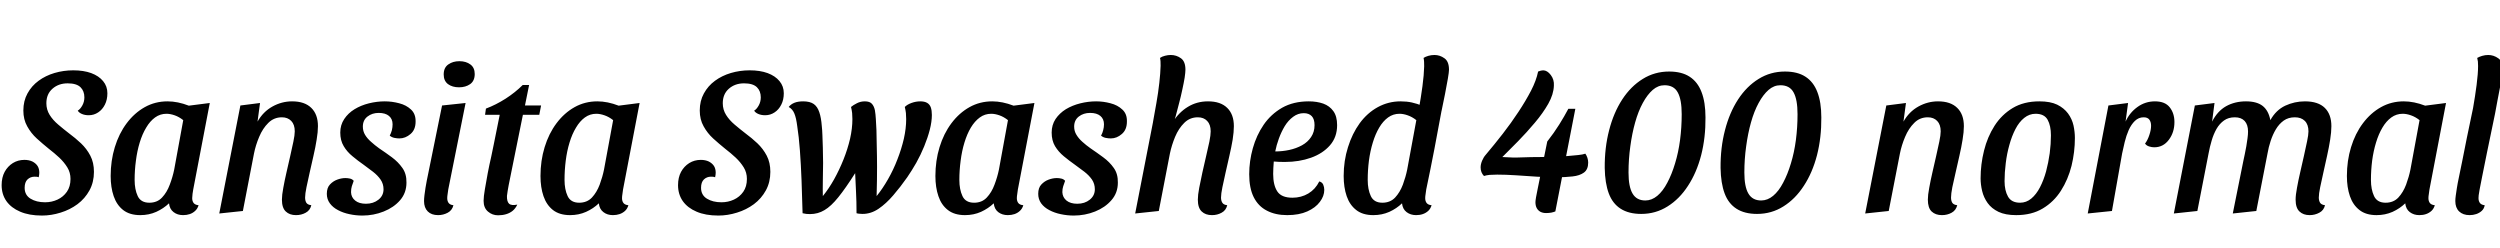 <svg xmlns="http://www.w3.org/2000/svg" xmlns:xlink="http://www.w3.org/1999/xlink" width="290.064" height="28.8"><path fill="black" d="M4.87 25.01L4.87 25.01Q3.38 25.01 2.34 24.56Q1.30 24.12 0.74 23.33Q0.19 22.54 0.19 21.48L0.19 21.48Q0.19 20.59 0.54 19.94Q0.89 19.30 1.49 18.92Q2.09 18.55 2.83 18.55L2.83 18.55Q3.36 18.55 3.76 18.74Q4.15 18.94 4.36 19.26Q4.56 19.58 4.56 20.04L4.56 20.04Q4.56 20.16 4.54 20.30Q4.51 20.45 4.49 20.57L4.49 20.57Q4.39 20.52 4.26 20.51Q4.13 20.50 4.01 20.50L4.01 20.50Q3.53 20.50 3.19 20.82Q2.86 21.14 2.86 21.79L2.86 21.79Q2.86 22.63 3.54 23.05Q4.22 23.47 5.23 23.47L5.23 23.47Q6 23.47 6.67 23.16Q7.34 22.85 7.76 22.25Q8.18 21.65 8.18 20.76L8.18 20.76Q8.18 20.02 7.81 19.42Q7.44 18.82 6.88 18.29Q6.31 17.76 5.66 17.26L5.66 17.26Q4.94 16.68 4.27 16.07Q3.60 15.46 3.16 14.66Q2.71 13.87 2.71 12.82L2.71 12.82Q2.71 11.71 3.19 10.84Q3.67 9.96 4.48 9.37Q5.28 8.78 6.32 8.47Q7.37 8.16 8.50 8.16L8.50 8.16Q9.70 8.16 10.58 8.48Q11.47 8.81 11.96 9.41Q12.46 10.01 12.46 10.82L12.46 10.82Q12.46 11.57 12.17 12.14Q11.88 12.72 11.39 13.04Q10.90 13.37 10.30 13.37L10.30 13.37Q9.84 13.37 9.50 13.22Q9.17 13.08 9.02 12.84L9.02 12.84Q9.31 12.67 9.55 12.24Q9.79 11.81 9.79 11.30L9.79 11.30Q9.79 10.56 9.34 10.12Q8.88 9.67 7.85 9.67L7.85 9.67Q6.79 9.67 6.08 10.30Q5.38 10.92 5.38 11.98L5.38 11.98Q5.38 12.72 5.76 13.33Q6.14 13.94 6.76 14.46Q7.37 14.98 8.02 15.48L8.02 15.48Q8.74 16.01 9.40 16.63Q10.06 17.26 10.48 18.06Q10.90 18.86 10.90 19.94L10.90 19.94Q10.90 21.14 10.38 22.09Q9.86 23.04 8.99 23.69Q8.11 24.34 7.03 24.67Q5.95 25.01 4.87 25.01ZM16.27 24.96L16.27 24.96Q15.05 24.96 14.29 24.37Q13.54 23.78 13.19 22.76Q12.84 21.74 12.84 20.42L12.84 20.42Q12.84 18.65 13.32 17.08Q13.80 15.50 14.70 14.30Q15.60 13.10 16.80 12.43Q18 11.76 19.44 11.76L19.44 11.76Q20.62 11.76 21.91 12.26L21.91 12.26L24.34 11.95L22.42 21.98Q22.39 22.20 22.34 22.49Q22.30 22.78 22.30 22.99L22.30 22.99Q22.30 23.35 22.48 23.57Q22.66 23.78 23.04 23.81L23.04 23.81Q22.92 24.22 22.64 24.47Q22.37 24.72 22.02 24.84Q21.67 24.96 21.24 24.96L21.24 24.96Q20.59 24.96 20.14 24.61Q19.68 24.26 19.61 23.59L19.61 23.59Q18.98 24.19 18.13 24.58Q17.28 24.96 16.27 24.96ZM17.33 23.52L17.33 23.52Q18.24 23.52 18.80 22.92Q19.37 22.32 19.70 21.42Q20.04 20.52 20.21 19.68L20.21 19.68L21.26 13.94Q20.78 13.56 20.27 13.38Q19.75 13.20 19.32 13.20L19.32 13.20Q18.58 13.20 17.99 13.63Q17.40 14.06 16.96 14.81Q16.51 15.55 16.21 16.54Q15.91 17.52 15.77 18.64Q15.62 19.75 15.62 20.88L15.62 20.88Q15.62 21.98 15.98 22.75Q16.34 23.52 17.33 23.52ZM34.34 24.96L34.34 24.96Q33.60 24.96 33.16 24.54Q32.71 24.12 32.71 23.16L32.71 23.16Q32.71 22.63 32.87 21.79Q33.02 20.95 33.24 20.00Q33.46 19.06 33.67 18.12Q33.89 17.18 34.04 16.43Q34.20 15.67 34.20 15.24L34.20 15.24Q34.20 14.45 33.79 14.03Q33.38 13.61 32.71 13.61L32.71 13.61Q31.78 13.61 31.13 14.26Q30.48 14.90 30.07 15.88Q29.66 16.85 29.47 17.81L29.47 17.81L28.18 24.48L25.44 24.77L27.89 12.24L30.17 11.95L29.88 14.11Q30.53 12.96 31.61 12.36Q32.69 11.76 33.89 11.76L33.89 11.76Q35.35 11.76 36.12 12.52Q36.89 13.27 36.89 14.64L36.89 14.64Q36.89 15.31 36.74 16.20Q36.60 17.09 36.37 18.08Q36.14 19.08 35.93 20.02Q35.71 20.95 35.56 21.72Q35.40 22.49 35.40 22.92L35.40 22.92Q35.40 23.28 35.54 23.52Q35.69 23.76 36.12 23.81L36.12 23.81Q35.98 24.41 35.47 24.68Q34.97 24.96 34.34 24.96ZM42.05 25.01L42.05 25.01Q41.28 25.01 40.55 24.85Q39.82 24.70 39.22 24.38Q38.62 24.07 38.27 23.59Q37.92 23.11 37.92 22.49L37.92 22.49Q37.92 21.79 38.28 21.41Q38.64 21.02 39.13 20.84Q39.62 20.66 40.08 20.66L40.08 20.66Q40.34 20.66 40.61 20.72Q40.87 20.78 41.04 20.98L41.04 20.98Q40.92 21.31 40.82 21.61Q40.73 21.91 40.73 22.30L40.73 22.30Q40.75 22.90 41.21 23.27Q41.66 23.64 42.46 23.64L42.46 23.64Q43.32 23.64 43.91 23.17Q44.50 22.70 44.50 21.96L44.50 21.96Q44.50 21.34 44.16 20.84Q43.82 20.35 43.28 19.93Q42.74 19.51 42.17 19.10L42.17 19.10Q41.52 18.65 40.90 18.13Q40.27 17.62 39.88 16.96Q39.48 16.30 39.48 15.38L39.48 15.38Q39.48 14.50 39.94 13.81Q40.39 13.13 41.14 12.67Q41.88 12.22 42.80 11.99Q43.73 11.76 44.64 11.76L44.64 11.76Q45.48 11.76 46.31 11.98Q47.14 12.19 47.69 12.71Q48.24 13.22 48.22 14.11L48.22 14.11Q48.22 15.05 47.63 15.55Q47.04 16.06 46.34 16.06L46.34 16.06Q46.08 16.06 45.77 16.00Q45.46 15.94 45.22 15.74L45.22 15.74Q45.38 15.43 45.47 15.10Q45.55 14.76 45.55 14.42L45.55 14.42Q45.55 13.80 45.13 13.45Q44.71 13.10 43.94 13.10L43.94 13.10Q43.18 13.10 42.64 13.52Q42.10 13.94 42.10 14.69L42.10 14.69Q42.10 15.22 42.36 15.65Q42.62 16.08 43.06 16.46Q43.49 16.85 43.99 17.21L43.99 17.21Q44.74 17.71 45.47 18.25Q46.20 18.79 46.69 19.49Q47.18 20.18 47.16 21.19L47.16 21.19Q47.16 22.37 46.43 23.22Q45.70 24.07 44.52 24.54Q43.34 25.01 42.05 25.01ZM50.83 24.96L50.83 24.96Q50.06 24.96 49.63 24.53Q49.20 24.10 49.20 23.33L49.20 23.33Q49.20 23.04 49.25 22.63Q49.30 22.22 49.37 21.78Q49.44 21.34 49.52 20.94Q49.61 20.54 49.66 20.26L49.66 20.26L51.29 12.24L54.02 11.95L52.01 21.98Q51.98 22.18 51.94 22.48Q51.89 22.78 51.89 22.99L51.89 22.99Q51.89 23.35 52.07 23.57Q52.25 23.78 52.61 23.81L52.61 23.81Q52.46 24.41 51.95 24.68Q51.43 24.96 50.83 24.96ZM53.26 10.13L53.26 10.13Q52.49 10.13 51.98 9.76Q51.48 9.38 51.48 8.64L51.48 8.64Q51.48 7.85 52.01 7.48Q52.54 7.10 53.30 7.10L53.30 7.10Q54.07 7.10 54.58 7.48Q55.08 7.85 55.08 8.59L55.08 8.59Q55.08 9.38 54.55 9.76Q54.02 10.13 53.26 10.13ZM57.79 24.98L57.79 24.98Q57.12 24.98 56.62 24.55Q56.11 24.12 56.11 23.30L56.11 23.30Q56.11 22.82 56.26 21.95Q56.40 21.07 56.59 20.09Q56.78 19.10 56.99 18.20Q57.19 17.30 57.29 16.75L57.29 16.75L57.98 13.32L56.28 13.32L56.38 12.60Q57.53 12.17 58.66 11.45Q59.78 10.73 60.65 9.86L60.65 9.86L61.39 9.86L60.91 12.24L62.78 12.24L62.57 13.32L60.67 13.32L59.02 21.48Q58.94 21.86 58.90 22.16Q58.85 22.46 58.82 22.73L58.82 22.73Q58.80 23.38 59.06 23.63Q59.33 23.88 60.02 23.74L60.02 23.74Q59.81 24.19 59.48 24.46Q59.16 24.72 58.73 24.85Q58.30 24.98 57.79 24.98ZM66.14 24.96L66.14 24.96Q64.92 24.96 64.16 24.37Q63.41 23.78 63.06 22.76Q62.71 21.74 62.71 20.42L62.71 20.42Q62.71 18.65 63.19 17.08Q63.67 15.50 64.57 14.30Q65.47 13.10 66.67 12.43Q67.87 11.76 69.31 11.76L69.31 11.76Q70.49 11.76 71.78 12.26L71.78 12.26L74.21 11.95L72.29 21.98Q72.26 22.20 72.22 22.49Q72.17 22.78 72.17 22.99L72.17 22.99Q72.17 23.35 72.35 23.57Q72.53 23.78 72.91 23.81L72.91 23.81Q72.79 24.22 72.52 24.47Q72.24 24.72 71.89 24.84Q71.54 24.96 71.11 24.96L71.11 24.96Q70.46 24.96 70.01 24.61Q69.55 24.26 69.48 23.59L69.48 23.59Q68.86 24.19 68.00 24.58Q67.15 24.96 66.14 24.96ZM67.20 23.52L67.20 23.52Q68.11 23.52 68.68 22.92Q69.24 22.32 69.58 21.42Q69.91 20.52 70.08 19.68L70.08 19.68L71.14 13.94Q70.66 13.56 70.14 13.38Q69.62 13.20 69.19 13.20L69.19 13.20Q68.45 13.20 67.86 13.63Q67.27 14.06 66.83 14.81Q66.38 15.55 66.08 16.54Q65.78 17.52 65.64 18.64Q65.50 19.75 65.50 20.88L65.50 20.88Q65.50 21.98 65.86 22.75Q66.22 23.52 67.20 23.52ZM83.35 25.01L83.35 25.01Q81.86 25.01 80.82 24.56Q79.78 24.12 79.22 23.33Q78.67 22.54 78.67 21.48L78.67 21.48Q78.67 20.59 79.02 19.94Q79.37 19.30 79.97 18.92Q80.57 18.55 81.31 18.55L81.31 18.55Q81.84 18.55 82.24 18.74Q82.63 18.94 82.84 19.26Q83.04 19.58 83.04 20.04L83.04 20.04Q83.04 20.16 83.02 20.30Q82.99 20.45 82.97 20.57L82.97 20.57Q82.87 20.52 82.74 20.51Q82.61 20.50 82.49 20.50L82.49 20.50Q82.01 20.50 81.67 20.82Q81.34 21.14 81.34 21.79L81.34 21.79Q81.34 22.63 82.02 23.05Q82.70 23.47 83.71 23.47L83.71 23.47Q84.48 23.47 85.15 23.16Q85.82 22.85 86.24 22.25Q86.66 21.65 86.66 20.76L86.66 20.76Q86.66 20.02 86.29 19.42Q85.92 18.82 85.36 18.29Q84.79 17.76 84.14 17.26L84.14 17.26Q83.42 16.68 82.75 16.07Q82.08 15.46 81.64 14.66Q81.19 13.87 81.19 12.82L81.19 12.82Q81.19 11.71 81.67 10.84Q82.15 9.96 82.96 9.37Q83.76 8.78 84.80 8.47Q85.85 8.16 86.98 8.16L86.98 8.16Q88.18 8.16 89.06 8.48Q89.95 8.81 90.44 9.41Q90.94 10.01 90.94 10.82L90.94 10.82Q90.94 11.57 90.65 12.14Q90.36 12.72 89.87 13.04Q89.38 13.37 88.78 13.37L88.78 13.37Q88.32 13.37 87.98 13.22Q87.65 13.08 87.50 12.84L87.50 12.84Q87.79 12.67 88.03 12.24Q88.27 11.81 88.27 11.30L88.27 11.30Q88.27 10.56 87.82 10.12Q87.36 9.67 86.33 9.67L86.33 9.67Q85.27 9.67 84.56 10.30Q83.86 10.92 83.86 11.98L83.86 11.98Q83.86 12.72 84.24 13.33Q84.62 13.94 85.24 14.46Q85.85 14.98 86.50 15.48L86.50 15.48Q87.22 16.01 87.88 16.63Q88.54 17.26 88.96 18.06Q89.38 18.86 89.38 19.94L89.38 19.94Q89.38 21.14 88.86 22.09Q88.34 23.04 87.47 23.69Q86.59 24.34 85.51 24.67Q84.43 25.01 83.35 25.01ZM93.98 24.84L93.98 24.84Q93.79 24.84 93.56 24.82Q93.34 24.79 93.12 24.74L93.12 24.74Q93.07 22.78 93.00 20.93Q92.93 19.08 92.81 17.46Q92.69 15.84 92.50 14.64L92.50 14.64Q92.38 13.68 92.17 13.18Q91.97 12.67 91.51 12.41L91.51 12.41Q91.75 12.10 92.16 11.93Q92.57 11.76 93.19 11.76L93.19 11.76Q93.98 11.76 94.42 12.07Q94.85 12.38 95.06 13.02Q95.28 13.66 95.35 14.64L95.35 14.64Q95.40 15.05 95.42 15.68Q95.45 16.32 95.47 17.12Q95.50 17.93 95.50 18.91L95.50 18.91Q95.50 19.92 95.47 20.94Q95.45 21.96 95.47 22.75L95.47 22.75Q96.17 21.89 96.78 20.80Q97.39 19.70 97.87 18.50Q98.35 17.30 98.63 16.10Q98.90 14.90 98.90 13.82L98.90 13.82Q98.90 13.46 98.87 13.12Q98.83 12.77 98.74 12.41L98.74 12.41Q99.00 12.19 99.42 11.98Q99.84 11.76 100.34 11.76L100.34 11.76Q100.92 11.76 101.17 12.05Q101.42 12.34 101.51 12.79Q101.59 13.25 101.62 13.80L101.62 13.80Q101.66 14.35 101.69 15.10Q101.71 15.84 101.72 16.63Q101.74 17.42 101.75 18.13Q101.76 18.84 101.76 19.34L101.76 19.34Q101.76 20.02 101.75 20.88Q101.74 21.74 101.71 22.75L101.71 22.75Q102.41 21.89 103.03 20.80Q103.66 19.70 104.12 18.50Q104.59 17.30 104.87 16.10Q105.14 14.90 105.14 13.82L105.14 13.82Q105.14 13.46 105.11 13.12Q105.07 12.77 104.98 12.41L104.98 12.41Q105.26 12.12 105.77 11.94Q106.27 11.76 106.78 11.76L106.78 11.76Q107.28 11.76 107.58 11.94Q107.88 12.12 108.00 12.47Q108.12 12.82 108.12 13.34L108.12 13.34Q108.12 14.11 107.88 15.05Q107.64 15.98 107.23 16.98Q106.82 17.98 106.31 18.89Q105.79 19.80 105.26 20.57L105.26 20.57Q104.47 21.70 103.64 22.66Q102.82 23.62 101.94 24.22Q101.06 24.82 100.08 24.82L100.08 24.82Q99.91 24.82 99.73 24.80Q99.55 24.79 99.38 24.74L99.38 24.74Q99.38 23.35 99.32 22.25Q99.26 21.14 99.22 20.09L99.22 20.09Q98.11 21.84 97.27 22.88Q96.43 23.93 95.66 24.38Q94.90 24.84 93.98 24.84ZM111.96 24.96L111.96 24.96Q110.74 24.96 109.98 24.37Q109.22 23.78 108.88 22.76Q108.53 21.74 108.53 20.42L108.53 20.42Q108.53 18.65 109.01 17.08Q109.49 15.50 110.39 14.30Q111.29 13.10 112.49 12.43Q113.69 11.76 115.13 11.76L115.13 11.76Q116.30 11.76 117.60 12.26L117.60 12.26L120.02 11.95L118.10 21.98Q118.08 22.20 118.03 22.49Q117.98 22.78 117.98 22.99L117.98 22.99Q117.98 23.35 118.16 23.57Q118.34 23.78 118.73 23.81L118.73 23.81Q118.61 24.22 118.33 24.47Q118.06 24.72 117.71 24.84Q117.36 24.96 116.93 24.96L116.93 24.96Q116.28 24.96 115.82 24.61Q115.37 24.26 115.30 23.59L115.30 23.59Q114.67 24.19 113.82 24.58Q112.97 24.96 111.96 24.96ZM113.02 23.52L113.02 23.52Q113.93 23.52 114.49 22.92Q115.06 22.32 115.39 21.42Q115.73 20.52 115.90 19.68L115.90 19.68L116.95 13.94Q116.47 13.56 115.96 13.38Q115.44 13.20 115.01 13.20L115.01 13.20Q114.26 13.20 113.68 13.63Q113.09 14.06 112.64 14.81Q112.20 15.55 111.90 16.54Q111.60 17.52 111.46 18.64Q111.31 19.75 111.31 20.88L111.31 20.88Q111.31 21.98 111.67 22.75Q112.03 23.52 113.02 23.52ZM124.58 25.01L124.58 25.01Q123.82 25.01 123.08 24.85Q122.35 24.70 121.75 24.38Q121.15 24.07 120.80 23.59Q120.46 23.11 120.46 22.49L120.46 22.49Q120.46 21.79 120.82 21.41Q121.18 21.02 121.67 20.84Q122.16 20.66 122.62 20.66L122.62 20.66Q122.88 20.66 123.14 20.72Q123.41 20.78 123.58 20.98L123.58 20.98Q123.46 21.31 123.36 21.61Q123.26 21.91 123.26 22.30L123.26 22.30Q123.29 22.90 123.74 23.27Q124.20 23.64 124.99 23.64L124.99 23.64Q125.86 23.64 126.44 23.17Q127.03 22.70 127.03 21.96L127.03 21.96Q127.03 21.34 126.70 20.84Q126.36 20.35 125.82 19.93Q125.28 19.51 124.70 19.10L124.70 19.10Q124.06 18.65 123.43 18.13Q122.81 17.62 122.41 16.96Q122.02 16.30 122.02 15.38L122.02 15.38Q122.02 14.50 122.47 13.81Q122.93 13.13 123.67 12.67Q124.42 12.22 125.34 11.99Q126.26 11.76 127.18 11.76L127.18 11.76Q128.02 11.76 128.84 11.98Q129.67 12.19 130.22 12.71Q130.78 13.22 130.75 14.11L130.75 14.11Q130.75 15.05 130.16 15.55Q129.58 16.06 128.88 16.06L128.88 16.06Q128.62 16.06 128.30 16.00Q127.99 15.94 127.75 15.74L127.75 15.74Q127.92 15.43 128.00 15.10Q128.09 14.76 128.09 14.42L128.09 14.42Q128.09 13.80 127.67 13.45Q127.25 13.10 126.48 13.10L126.48 13.10Q125.71 13.10 125.17 13.52Q124.63 13.94 124.63 14.69L124.63 14.69Q124.63 15.22 124.90 15.65Q125.16 16.08 125.59 16.46Q126.02 16.85 126.53 17.21L126.53 17.21Q127.27 17.71 128.00 18.25Q128.74 18.79 129.23 19.49Q129.72 20.18 129.70 21.19L129.70 21.19Q129.70 22.37 128.96 23.22Q128.23 24.07 127.06 24.54Q125.88 25.01 124.58 25.01ZM140.62 24.96L140.62 24.96Q139.87 24.96 139.43 24.54Q138.98 24.12 138.98 23.16L138.98 23.16Q138.98 22.63 139.14 21.79Q139.30 20.95 139.51 20.00Q139.73 19.06 139.94 18.12Q140.16 17.18 140.32 16.43Q140.47 15.67 140.47 15.24L140.47 15.24Q140.47 14.45 140.06 14.03Q139.66 13.61 138.98 13.61L138.98 13.61Q138.05 13.61 137.40 14.26Q136.75 14.90 136.34 15.88Q135.94 16.85 135.74 17.81L135.74 17.81L134.45 24.48L131.71 24.77L133.85 13.80L136.06 14.18Q136.78 13.03 137.82 12.40Q138.86 11.76 140.16 11.76L140.16 11.76Q141.62 11.76 142.39 12.52Q143.16 13.27 143.16 14.64L143.16 14.64Q143.16 15.31 143.02 16.20Q142.87 17.09 142.64 18.08Q142.42 19.08 142.20 20.02Q141.98 20.95 141.83 21.72Q141.67 22.49 141.67 22.92L141.67 22.92Q141.67 23.28 141.82 23.52Q141.96 23.76 142.39 23.81L142.39 23.81Q142.25 24.41 141.74 24.68Q141.24 24.96 140.62 24.96ZM136.06 14.59L136.06 14.59L133.78 14.14Q133.97 13.15 134.17 11.96Q134.38 10.78 134.51 9.62Q134.64 8.47 134.66 7.63L134.66 7.63Q134.66 7.34 134.65 7.13Q134.64 6.91 134.59 6.72L134.59 6.72Q134.83 6.55 135.17 6.47Q135.50 6.38 135.84 6.38L135.84 6.38Q136.49 6.38 137.02 6.76Q137.54 7.13 137.54 8.09L137.54 8.09Q137.54 8.40 137.45 9.01Q137.35 9.62 137.18 10.39Q137.02 11.16 136.81 11.95Q136.61 12.74 136.42 13.44Q136.22 14.14 136.06 14.59ZM149.35 24.96L149.35 24.96Q147.98 24.96 146.99 24.44Q145.99 23.93 145.46 22.87Q144.94 21.82 144.94 20.21L144.94 20.21Q144.94 18.70 145.36 17.20Q145.78 15.70 146.62 14.47Q147.46 13.25 148.76 12.50Q150.07 11.76 151.85 11.76L151.85 11.76Q152.78 11.76 153.53 12.02Q154.27 12.29 154.70 12.89Q155.14 13.49 155.14 14.52L155.14 14.52Q155.14 15.91 154.31 16.86Q153.48 17.81 152.11 18.30Q150.74 18.79 149.09 18.79L149.09 18.79Q148.78 18.79 148.40 18.78Q148.03 18.77 147.79 18.74L147.79 18.74Q147.77 19.13 147.74 19.50Q147.72 19.87 147.72 20.18L147.72 20.18Q147.72 21.48 148.20 22.21Q148.68 22.94 149.95 22.94L149.95 22.94Q150.98 22.94 151.80 22.45Q152.62 21.96 153.07 21.05L153.07 21.05Q153.41 21.14 153.53 21.43Q153.65 21.72 153.65 22.03L153.65 22.03Q153.65 22.75 153.14 23.42Q152.64 24.10 151.68 24.53Q150.72 24.96 149.35 24.96ZM147.96 17.57L147.96 17.57Q148.78 17.57 149.58 17.40Q150.38 17.23 151.06 16.86Q151.73 16.49 152.12 15.90Q152.52 15.31 152.52 14.52L152.52 14.52Q152.52 13.82 152.20 13.48Q151.87 13.13 151.27 13.13L151.27 13.13Q150.60 13.13 150.04 13.55Q149.47 13.97 149.06 14.64Q148.66 15.31 148.38 16.08Q148.10 16.85 147.96 17.57ZM159.34 24.96L159.34 24.96Q158.11 24.96 157.36 24.37Q156.60 23.78 156.25 22.76Q155.90 21.74 155.90 20.42L155.90 20.42Q155.90 18.65 156.40 17.08Q156.89 15.50 157.76 14.30Q158.64 13.10 159.86 12.43Q161.09 11.76 162.50 11.76L162.50 11.76Q163.22 11.76 163.81 11.89Q164.40 12.02 165.07 12.29L165.07 12.29L167.30 12.62Q166.87 14.93 166.43 17.27Q165.98 19.61 165.48 21.98L165.48 21.98Q165.46 22.20 165.41 22.49Q165.36 22.78 165.36 22.99L165.36 22.99Q165.36 23.35 165.54 23.57Q165.72 23.78 166.10 23.81L166.10 23.81Q165.98 24.22 165.71 24.47Q165.43 24.72 165.08 24.84Q164.74 24.96 164.30 24.96L164.30 24.96Q163.66 24.96 163.20 24.61Q162.74 24.26 162.67 23.59L162.67 23.59Q162.05 24.19 161.20 24.58Q160.34 24.96 159.34 24.96ZM160.39 23.52L160.39 23.52Q161.30 23.52 161.87 22.92Q162.43 22.32 162.77 21.42Q163.10 20.52 163.27 19.68L163.27 19.68L164.33 13.94Q163.85 13.56 163.33 13.38Q162.82 13.20 162.38 13.20L162.38 13.20Q161.64 13.20 161.05 13.63Q160.46 14.06 160.02 14.81Q159.58 15.55 159.28 16.54Q158.98 17.52 158.83 18.64Q158.69 19.75 158.69 20.88L158.69 20.88Q158.69 21.98 159.05 22.75Q159.41 23.52 160.39 23.52ZM167.26 12.86L167.26 12.86L164.62 12.67Q164.86 11.35 165.04 10.01Q165.22 8.66 165.24 7.70L165.24 7.70Q165.24 7.42 165.23 7.18Q165.22 6.94 165.17 6.72L165.17 6.72Q165.38 6.58 165.72 6.48Q166.06 6.38 166.44 6.38L166.44 6.38Q167.06 6.38 167.59 6.76Q168.12 7.13 168.12 8.09L168.12 8.09Q168.12 8.35 167.99 9.12Q167.86 9.89 167.66 10.90Q167.47 11.90 167.26 12.86ZM180.53 20.57L180.53 20.57Q179.52 20.57 178.32 20.50Q177.12 20.42 175.92 20.34Q174.72 20.26 173.71 20.26L173.71 20.26Q173.23 20.26 172.84 20.29Q172.44 20.33 172.18 20.42L172.18 20.42Q171.79 20.02 171.79 19.42L171.79 19.42Q171.79 19.06 171.96 18.65Q172.13 18.24 172.39 17.95L172.39 17.95Q173.38 16.78 174.36 15.52Q175.34 14.26 176.18 12.98Q177.02 11.71 177.64 10.52Q178.25 9.34 178.46 8.30L178.46 8.30Q178.82 8.16 179.04 8.16L179.04 8.16Q179.52 8.16 179.93 8.70Q180.34 9.24 180.29 9.94L180.29 9.94Q180.26 10.94 179.64 12.04Q179.02 13.13 178.08 14.24Q177.14 15.36 176.14 16.38Q175.13 17.40 174.31 18.22L174.31 18.22Q175.51 18.31 176.59 18.26Q177.67 18.22 178.68 18.22L178.68 18.22Q179.47 18.22 180.28 18.19Q181.08 18.17 181.81 18.11Q182.54 18.05 183.11 17.99Q183.67 17.93 183.94 17.83L183.94 17.83Q184.08 18.02 184.18 18.31Q184.27 18.60 184.27 18.86L184.27 18.86Q184.27 19.66 183.78 20.02Q183.29 20.38 182.46 20.47Q181.63 20.57 180.53 20.57ZM179.38 24.72L179.38 24.72Q179.02 24.72 178.74 24.58Q178.46 24.43 178.31 24.16Q178.15 23.88 178.15 23.45L178.15 23.45Q178.15 23.30 178.22 22.88Q178.30 22.46 178.39 22.01L178.39 22.01L179.52 16.42Q180.31 15.41 180.91 14.45Q181.51 13.49 181.97 12.62L181.97 12.62L182.78 12.62L180.46 24.53Q180.24 24.62 179.98 24.67Q179.71 24.72 179.38 24.72ZM190.42 24.82L190.42 24.82Q188.98 24.82 188.04 24.22Q187.10 23.62 186.66 22.44Q186.22 21.26 186.19 19.49L186.19 19.49Q186.17 17.14 186.70 15.11Q187.22 13.08 188.22 11.54Q189.22 10.01 190.60 9.16Q191.98 8.30 193.66 8.30L193.66 8.30Q195.12 8.30 196.04 8.90Q196.97 9.50 197.42 10.68Q197.88 11.86 197.88 13.63L197.88 13.63Q197.90 15.96 197.38 18Q196.85 20.04 195.85 21.56Q194.86 23.09 193.48 23.95Q192.10 24.82 190.42 24.82ZM190.90 23.26L190.90 23.26Q191.64 23.26 192.29 22.72Q192.94 22.18 193.45 21.20Q193.97 20.23 194.35 18.96Q194.74 17.69 194.93 16.24Q195.12 14.78 195.12 13.25L195.12 13.25Q195.12 11.54 194.66 10.72Q194.21 9.89 193.13 9.89L193.13 9.89Q192.38 9.89 191.76 10.43Q191.14 10.97 190.61 11.94Q190.08 12.91 189.72 14.20Q189.36 15.48 189.16 16.97Q188.95 18.46 188.95 20.02L188.95 20.02Q188.95 21.67 189.42 22.46Q189.89 23.26 190.90 23.26ZM203.86 24.82L203.86 24.82Q202.42 24.82 201.48 24.22Q200.54 23.62 200.10 22.44Q199.66 21.26 199.63 19.49L199.63 19.49Q199.61 17.14 200.14 15.11Q200.66 13.08 201.66 11.54Q202.66 10.01 204.04 9.16Q205.42 8.30 207.10 8.30L207.10 8.30Q208.56 8.30 209.48 8.90Q210.41 9.50 210.86 10.68Q211.32 11.86 211.32 13.63L211.32 13.63Q211.34 15.96 210.82 18Q210.29 20.04 209.29 21.56Q208.30 23.09 206.92 23.95Q205.54 24.82 203.86 24.82ZM204.34 23.26L204.34 23.26Q205.08 23.26 205.73 22.72Q206.38 22.18 206.89 21.20Q207.41 20.23 207.79 18.96Q208.18 17.69 208.37 16.24Q208.56 14.78 208.56 13.25L208.56 13.25Q208.56 11.54 208.10 10.72Q207.65 9.89 206.57 9.89L206.57 9.89Q205.82 9.89 205.20 10.43Q204.58 10.97 204.05 11.94Q203.52 12.91 203.16 14.20Q202.80 15.48 202.60 16.97Q202.39 18.46 202.39 20.02L202.39 20.02Q202.39 21.67 202.86 22.46Q203.33 23.26 204.34 23.26ZM225.31 24.96L225.31 24.96Q224.57 24.96 224.12 24.54Q223.68 24.12 223.68 23.16L223.68 23.16Q223.68 22.63 223.84 21.79Q223.99 20.95 224.21 20.00Q224.42 19.06 224.64 18.12Q224.86 17.18 225.01 16.43Q225.17 15.67 225.17 15.24L225.17 15.24Q225.17 14.45 224.76 14.03Q224.35 13.61 223.68 13.61L223.68 13.61Q222.74 13.61 222.10 14.26Q221.45 14.90 221.04 15.88Q220.63 16.85 220.44 17.81L220.44 17.81L219.14 24.48L216.41 24.77L218.86 12.24L221.14 11.95L220.85 14.11Q221.50 12.96 222.58 12.36Q223.66 11.76 224.86 11.76L224.86 11.76Q226.32 11.76 227.09 12.52Q227.86 13.27 227.86 14.64L227.86 14.64Q227.86 15.31 227.71 16.20Q227.57 17.09 227.34 18.08Q227.11 19.08 226.90 20.02Q226.68 20.95 226.52 21.72Q226.37 22.49 226.37 22.92L226.37 22.92Q226.37 23.28 226.51 23.52Q226.66 23.76 227.09 23.81L227.09 23.81Q226.94 24.41 226.44 24.68Q225.94 24.96 225.31 24.96ZM233.93 24.96L233.93 24.96Q232.68 24.96 231.88 24.58Q231.07 24.19 230.62 23.56Q230.16 22.92 229.98 22.16Q229.80 21.41 229.80 20.69L229.80 20.69Q229.80 19.06 230.20 17.47Q230.59 15.89 231.42 14.59Q232.25 13.30 233.53 12.53Q234.82 11.76 236.62 11.76L236.62 11.76Q237.89 11.76 238.68 12.14Q239.47 12.53 239.94 13.16Q240.41 13.80 240.58 14.56Q240.74 15.31 240.74 16.01L240.74 16.01Q240.74 17.64 240.35 19.24Q239.95 20.83 239.12 22.13Q238.30 23.42 237.01 24.19Q235.73 24.96 233.93 24.96ZM234.38 23.52L234.38 23.52Q235.10 23.52 235.68 23.04Q236.26 22.56 236.69 21.73Q237.12 20.90 237.40 19.88Q237.67 18.86 237.82 17.78Q237.96 16.70 237.96 15.70L237.96 15.70Q237.96 14.59 237.58 13.90Q237.19 13.20 236.18 13.20L236.18 13.20Q235.46 13.20 234.86 13.68Q234.26 14.16 233.84 14.98Q233.42 15.79 233.14 16.81Q232.85 17.83 232.72 18.92Q232.58 20.02 232.58 21.02L232.58 21.02Q232.58 22.10 232.98 22.81Q233.38 23.52 234.38 23.52ZM245.04 24.48L242.23 24.77L244.63 12.24L246.91 11.95L246.62 14.11Q247.08 13.08 247.99 12.42Q248.90 11.76 250.03 11.76L250.03 11.76Q251.21 11.76 251.75 12.46Q252.29 13.15 252.29 14.16L252.29 14.16Q252.29 15.36 251.64 16.22Q250.99 17.09 249.94 17.09L249.94 17.09Q249.65 17.09 249.35 16.99Q249.05 16.90 248.88 16.66L248.88 16.66Q249.19 16.25 249.38 15.66Q249.58 15.07 249.58 14.59L249.58 14.59Q249.58 14.14 249.37 13.87Q249.17 13.61 248.71 13.61L248.71 13.61Q248.14 13.61 247.70 14.03Q247.27 14.45 246.98 15.10Q246.70 15.74 246.52 16.48Q246.34 17.21 246.22 17.81L246.22 17.81L245.04 24.48ZM267.98 24.96L267.98 24.96Q267.24 24.96 266.80 24.54Q266.35 24.12 266.35 23.16L266.35 23.16Q266.35 22.63 266.51 21.79Q266.66 20.95 266.88 20.00Q267.10 19.06 267.31 18.11Q267.53 17.16 267.68 16.40Q267.84 15.65 267.84 15.24L267.84 15.24Q267.84 14.45 267.42 14.03Q267 13.61 266.26 13.61L266.26 13.61Q265.51 13.61 264.97 13.99Q264.43 14.38 264.06 15Q263.69 15.62 263.45 16.36Q263.21 17.09 263.09 17.81L263.09 17.81L261.79 24.48L259.06 24.77L260.28 18.70Q260.35 18.36 260.45 17.90Q260.54 17.45 260.63 16.97Q260.71 16.49 260.77 16.04Q260.83 15.60 260.83 15.26L260.83 15.26Q260.83 14.47 260.44 14.04Q260.04 13.61 259.30 13.61L259.30 13.61Q258.55 13.61 258.04 13.98Q257.52 14.35 257.17 14.96Q256.82 15.58 256.61 16.31Q256.39 17.04 256.25 17.81L256.25 17.81L254.95 24.48L252.22 24.77L254.66 12.24L256.94 11.95L256.66 14.11Q257.28 12.89 258.29 12.32Q259.30 11.76 260.59 11.76L260.59 11.76Q261.86 11.76 262.54 12.30Q263.21 12.84 263.42 13.94L263.42 13.94Q264.07 12.77 265.15 12.26Q266.23 11.76 267.43 11.76L267.43 11.76Q268.97 11.76 269.74 12.52Q270.50 13.27 270.50 14.64L270.50 14.64Q270.50 15.31 270.36 16.20Q270.22 17.09 270 18.08Q269.78 19.08 269.57 20.02Q269.35 20.95 269.20 21.72Q269.04 22.49 269.04 22.92L269.04 22.92Q269.04 23.26 269.18 23.51Q269.33 23.76 269.76 23.81L269.76 23.81Q269.62 24.41 269.10 24.68Q268.58 24.96 267.98 24.96ZM275.74 24.96L275.74 24.96Q274.51 24.96 273.76 24.37Q273 23.78 272.65 22.76Q272.30 21.74 272.30 20.42L272.30 20.42Q272.30 18.65 272.78 17.08Q273.26 15.50 274.16 14.30Q275.06 13.10 276.26 12.43Q277.46 11.76 278.90 11.76L278.90 11.76Q280.08 11.76 281.38 12.26L281.38 12.26L283.80 11.95L281.88 21.98Q281.86 22.20 281.81 22.49Q281.76 22.78 281.76 22.99L281.76 22.99Q281.76 23.35 281.94 23.57Q282.12 23.78 282.50 23.81L282.50 23.81Q282.38 24.22 282.11 24.47Q281.83 24.72 281.48 24.84Q281.14 24.96 280.70 24.96L280.70 24.96Q280.06 24.96 279.60 24.61Q279.14 24.26 279.07 23.59L279.07 23.59Q278.45 24.19 277.60 24.58Q276.74 24.96 275.74 24.96ZM276.79 23.52L276.79 23.52Q277.70 23.52 278.27 22.92Q278.83 22.32 279.17 21.42Q279.50 20.52 279.67 19.68L279.67 19.68L280.73 13.94Q280.25 13.56 279.73 13.38Q279.22 13.20 278.78 13.20L278.78 13.20Q278.04 13.20 277.45 13.63Q276.86 14.06 276.42 14.81Q275.98 15.55 275.68 16.54Q275.38 17.52 275.23 18.64Q275.09 19.75 275.09 20.88L275.09 20.88Q275.09 21.98 275.45 22.75Q275.81 23.52 276.79 23.52ZM286.54 24.96L286.54 24.96Q285.77 24.96 285.32 24.53Q284.88 24.10 284.88 23.33L284.88 23.33Q284.88 23.06 284.93 22.70Q284.98 22.34 285.06 21.82Q285.14 21.29 285.31 20.50Q285.48 19.70 285.70 18.60Q285.91 17.50 286.22 15.98Q286.54 14.47 286.94 12.53L286.94 12.53Q287.18 11.16 287.35 9.85Q287.52 8.54 287.52 7.66L287.52 7.66Q287.52 7.37 287.50 7.14Q287.47 6.91 287.42 6.72L287.42 6.72Q287.66 6.58 288 6.48Q288.34 6.38 288.70 6.38L288.70 6.38Q289.32 6.38 289.86 6.76Q290.40 7.13 290.40 8.06L290.40 8.06Q290.40 8.26 290.30 8.83Q290.21 9.41 290.06 10.16Q289.92 10.92 289.76 11.72Q289.61 12.53 289.49 13.18L289.49 13.18Q288.91 15.96 288.55 17.72Q288.19 19.49 287.99 20.50Q287.78 21.50 287.70 21.98Q287.62 22.46 287.59 22.66Q287.57 22.85 287.57 22.99L287.57 22.99Q287.57 23.35 287.75 23.57Q287.93 23.78 288.29 23.81L288.29 23.81Q288.22 24.22 287.94 24.47Q287.66 24.72 287.30 24.84Q286.94 24.96 286.54 24.96Z"/></svg>